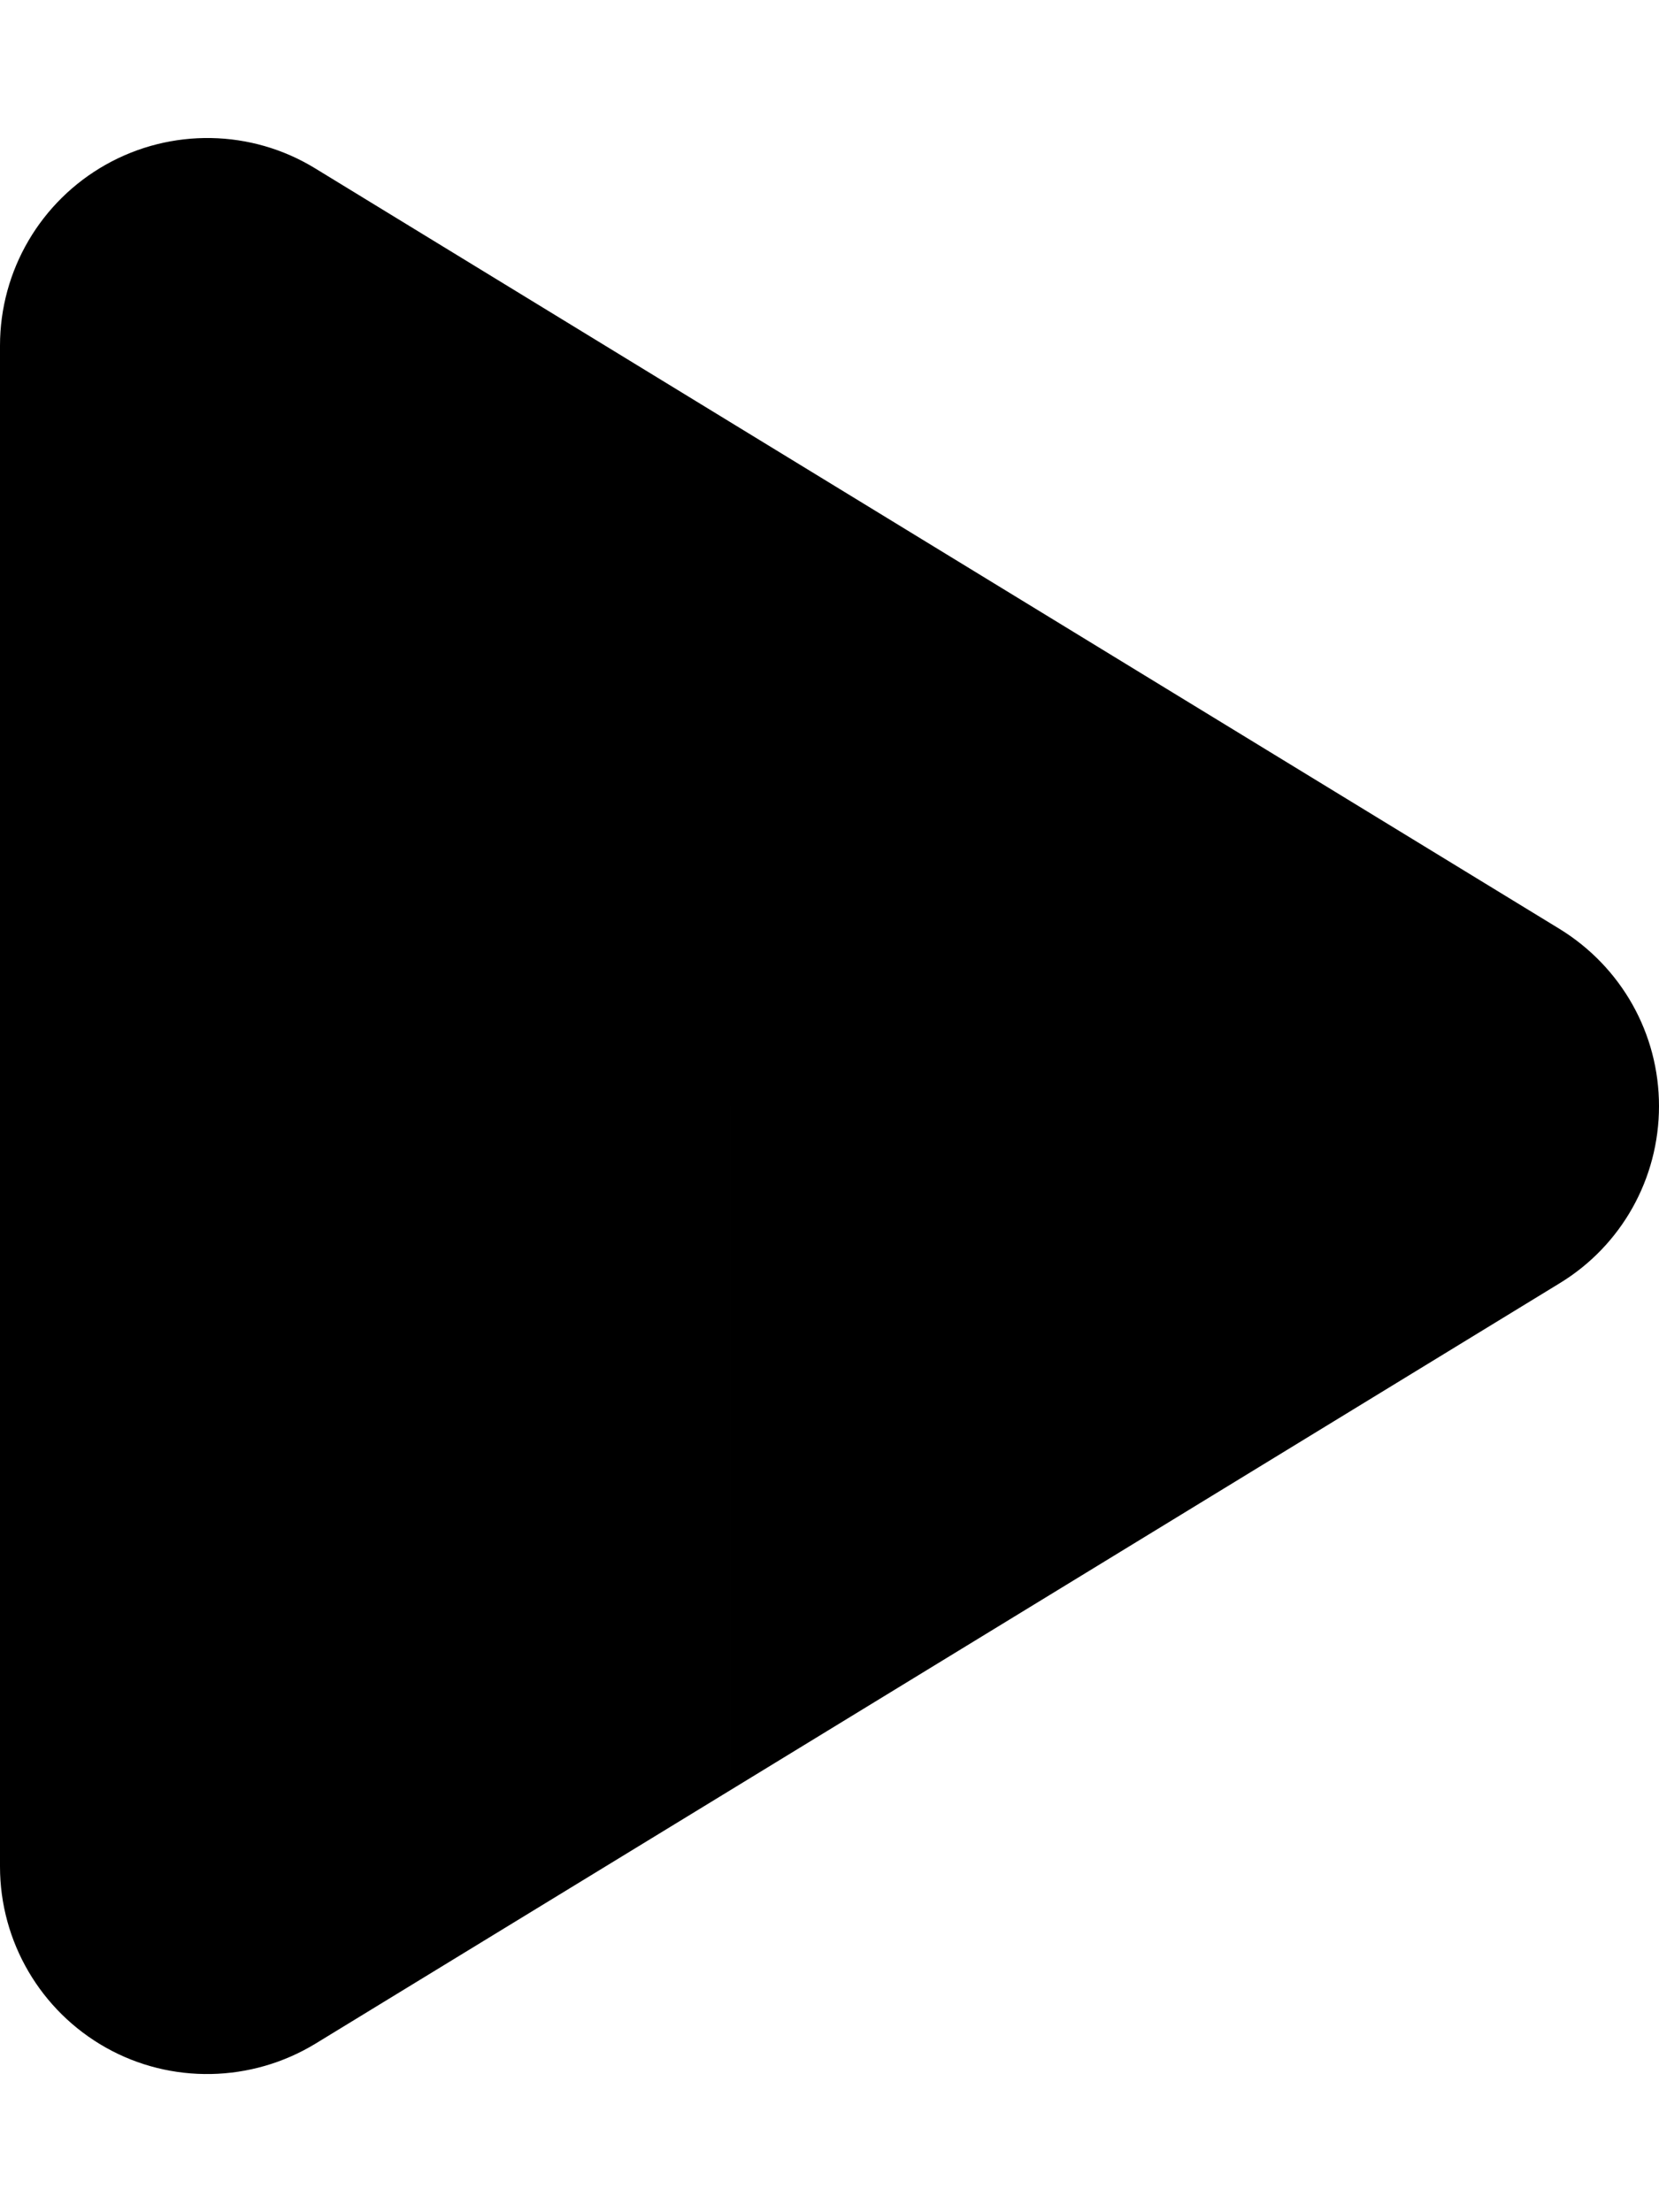 <?xml version="1.0" encoding="UTF-8"?>
<svg id="Ebene_1" xmlns="http://www.w3.org/2000/svg" viewBox="0 0 384 512">
  <path d="M73,39c-14.8-9.1-33.4-9.4-48.5-.9C9.4,46.6,0,62.6,0,80v352c0,17.4,9.4,33.4,24.5,41.9,15.1,8.5,33.7,8.1,48.5-.9l96-58.65V97.68l-96-58.68ZM361,297c14.3-8.7,23-24.2,23-41h0c0-16.8-8.7-32.2-23-41l-96-58.65-96-58.67v316.67l96-58.67,96-58.68h0Z"/>
</svg>